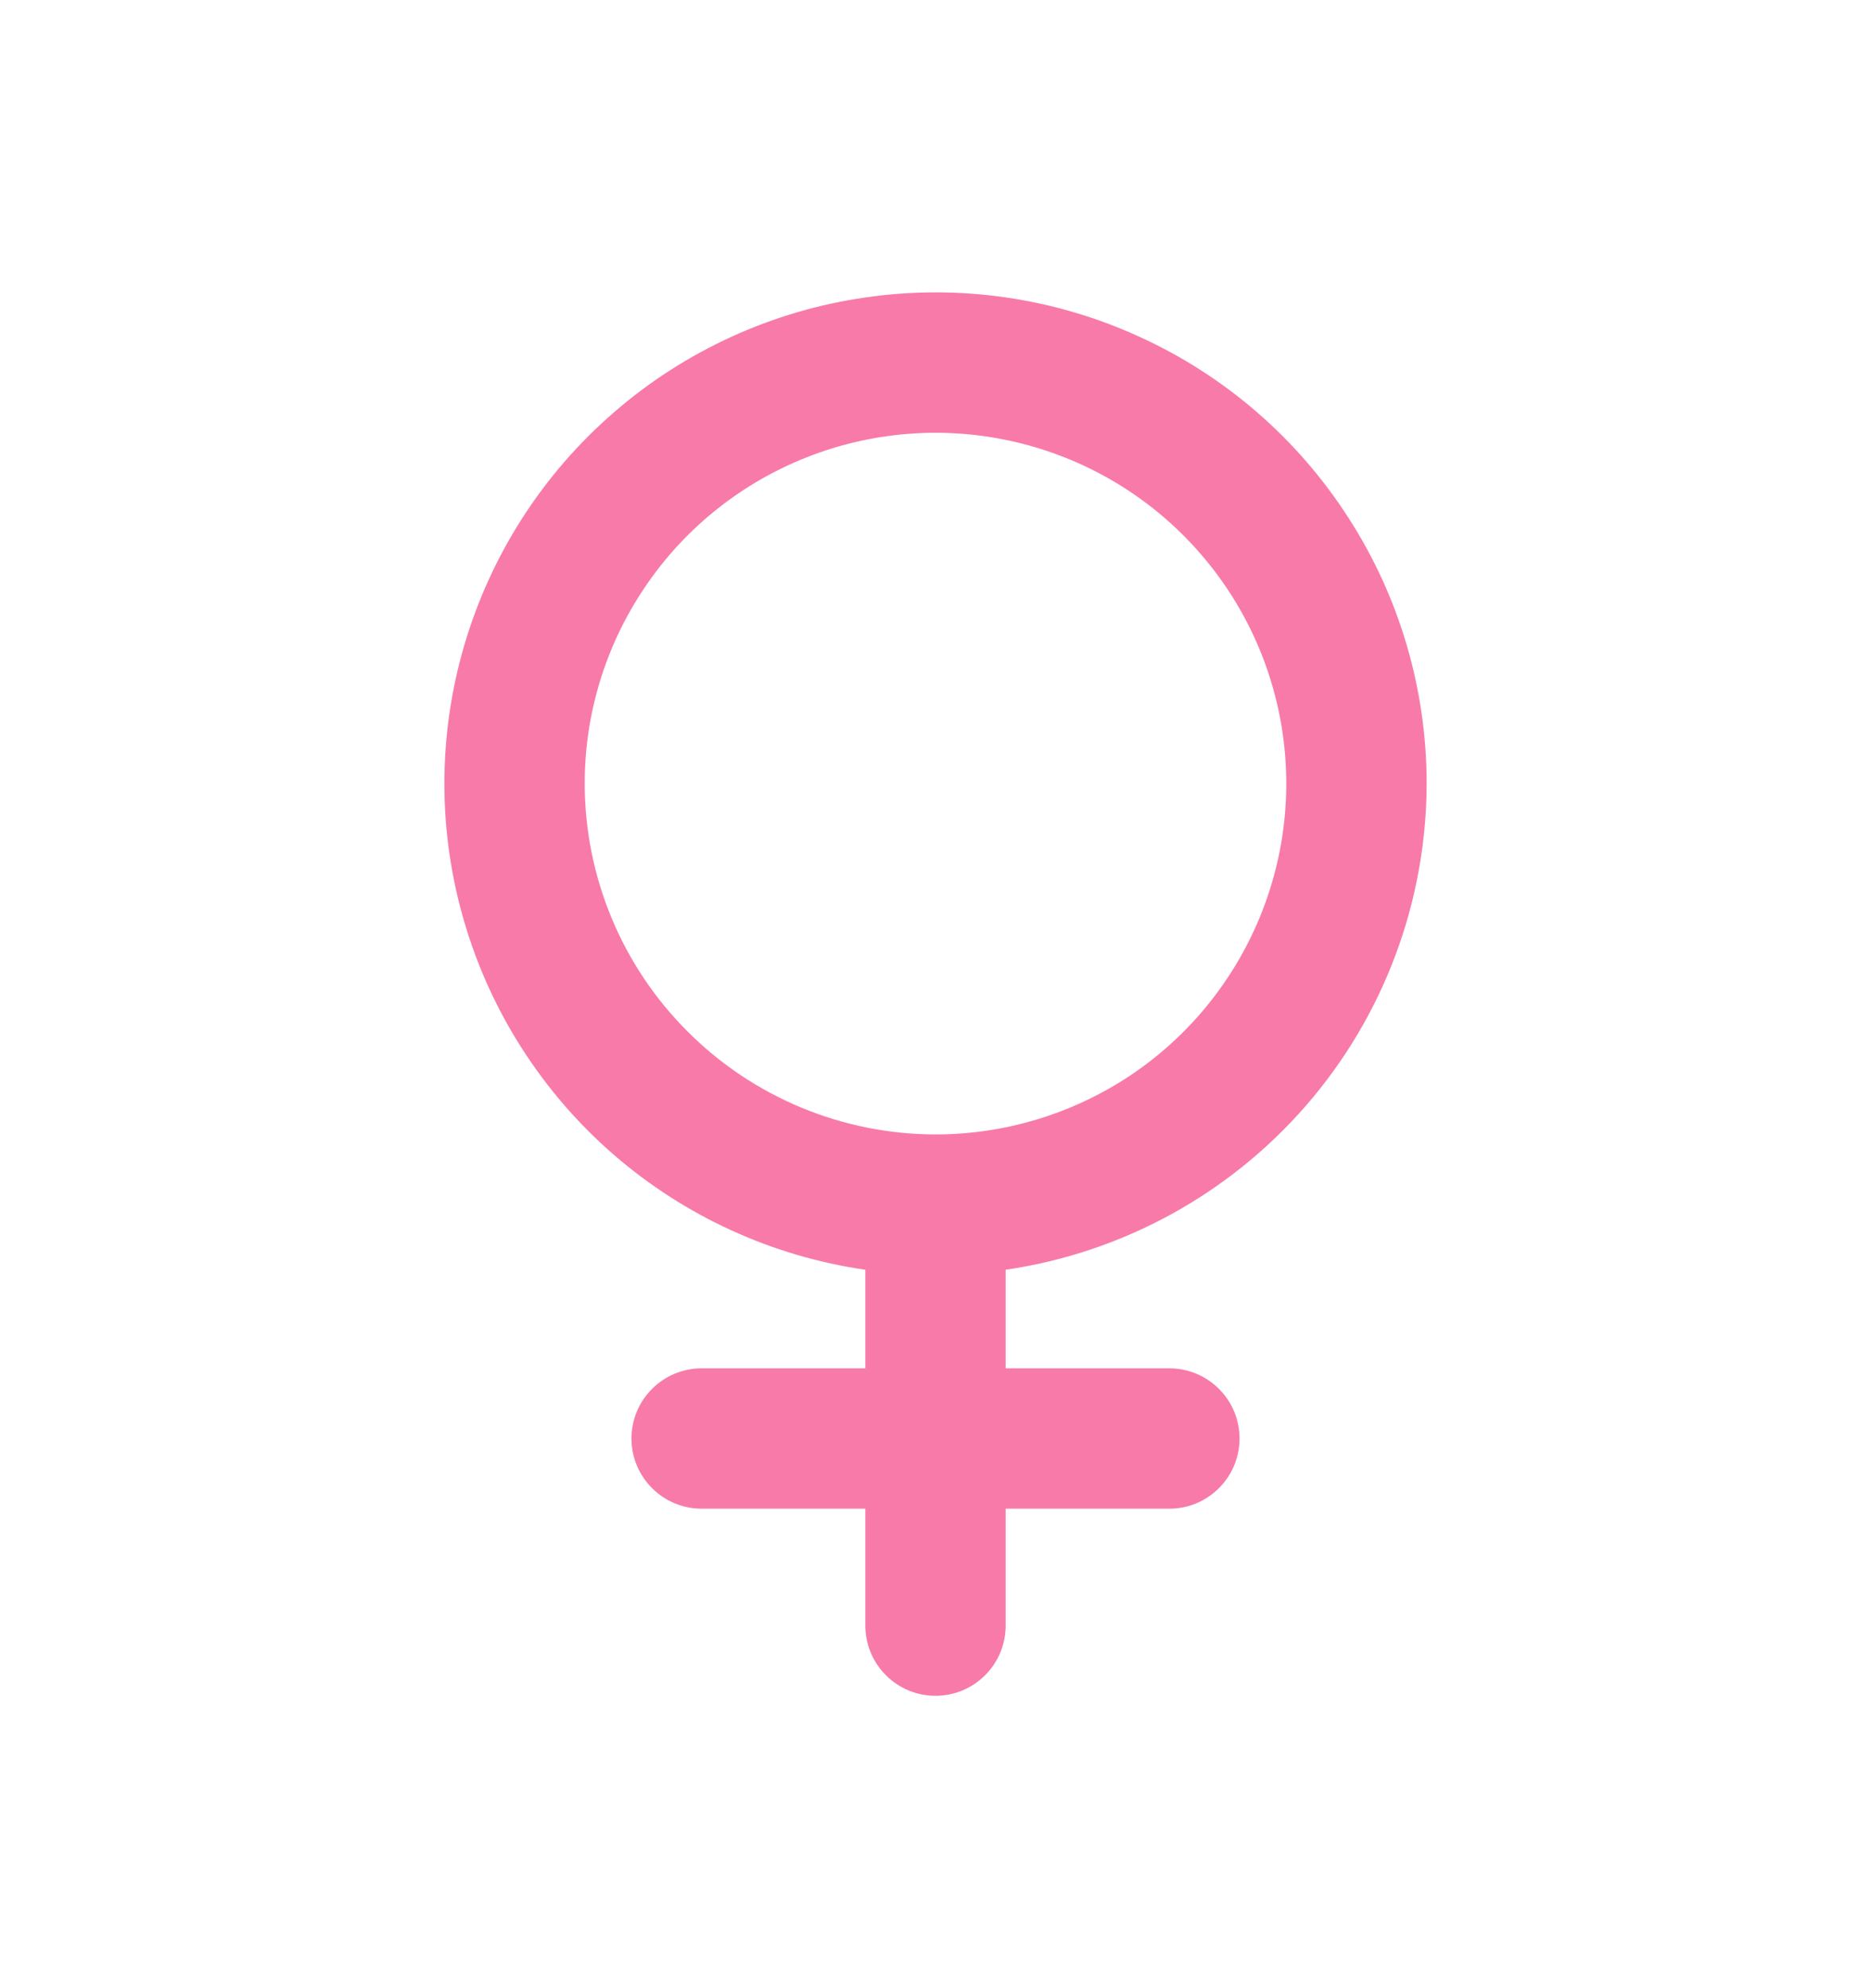 <svg width="16" height="17" viewBox="0 0 16 17" fill="none" xmlns="http://www.w3.org/2000/svg">
<path d="M12.2 6.7C12.2 5.895 11.969 5.107 11.533 4.43C11.098 3.752 10.478 3.214 9.745 2.88C9.013 2.545 8.2 2.428 7.403 2.543C6.606 2.657 5.859 2.998 5.251 3.525C4.642 4.052 4.198 4.743 3.971 5.515C3.744 6.287 3.743 7.109 3.97 7.881C4.196 8.654 4.64 9.345 5.248 9.873C5.856 10.4 6.603 10.742 7.4 10.857V11.7H6C5.841 11.7 5.688 11.763 5.576 11.876C5.463 11.988 5.4 12.141 5.4 12.3C5.4 12.459 5.463 12.612 5.576 12.724C5.688 12.837 5.841 12.9 6 12.9H7.4V13.9C7.4 14.059 7.463 14.212 7.576 14.324C7.688 14.437 7.841 14.5 8 14.5C8.159 14.5 8.312 14.437 8.424 14.324C8.537 14.212 8.6 14.059 8.6 13.9V12.9H10C10.159 12.9 10.312 12.837 10.424 12.724C10.537 12.612 10.6 12.459 10.6 12.3C10.6 12.141 10.537 11.988 10.424 11.876C10.312 11.763 10.159 11.7 10 11.7H8.6V10.857C9.599 10.711 10.512 10.211 11.173 9.448C11.834 8.685 12.198 7.71 12.2 6.7ZM5 6.7C5 6.107 5.176 5.527 5.506 5.034C5.835 4.54 6.304 4.156 6.852 3.929C7.4 3.702 8.003 3.642 8.585 3.758C9.167 3.874 9.702 4.159 10.121 4.579C10.541 4.999 10.826 5.533 10.942 6.115C11.058 6.697 10.998 7.3 10.771 7.848C10.544 8.396 10.16 8.865 9.667 9.195C9.173 9.524 8.593 9.7 8 9.7C7.205 9.699 6.442 9.383 5.88 8.82C5.317 8.258 5.001 7.496 5 6.7Z" fill="#F87AA9"/>
</svg>
